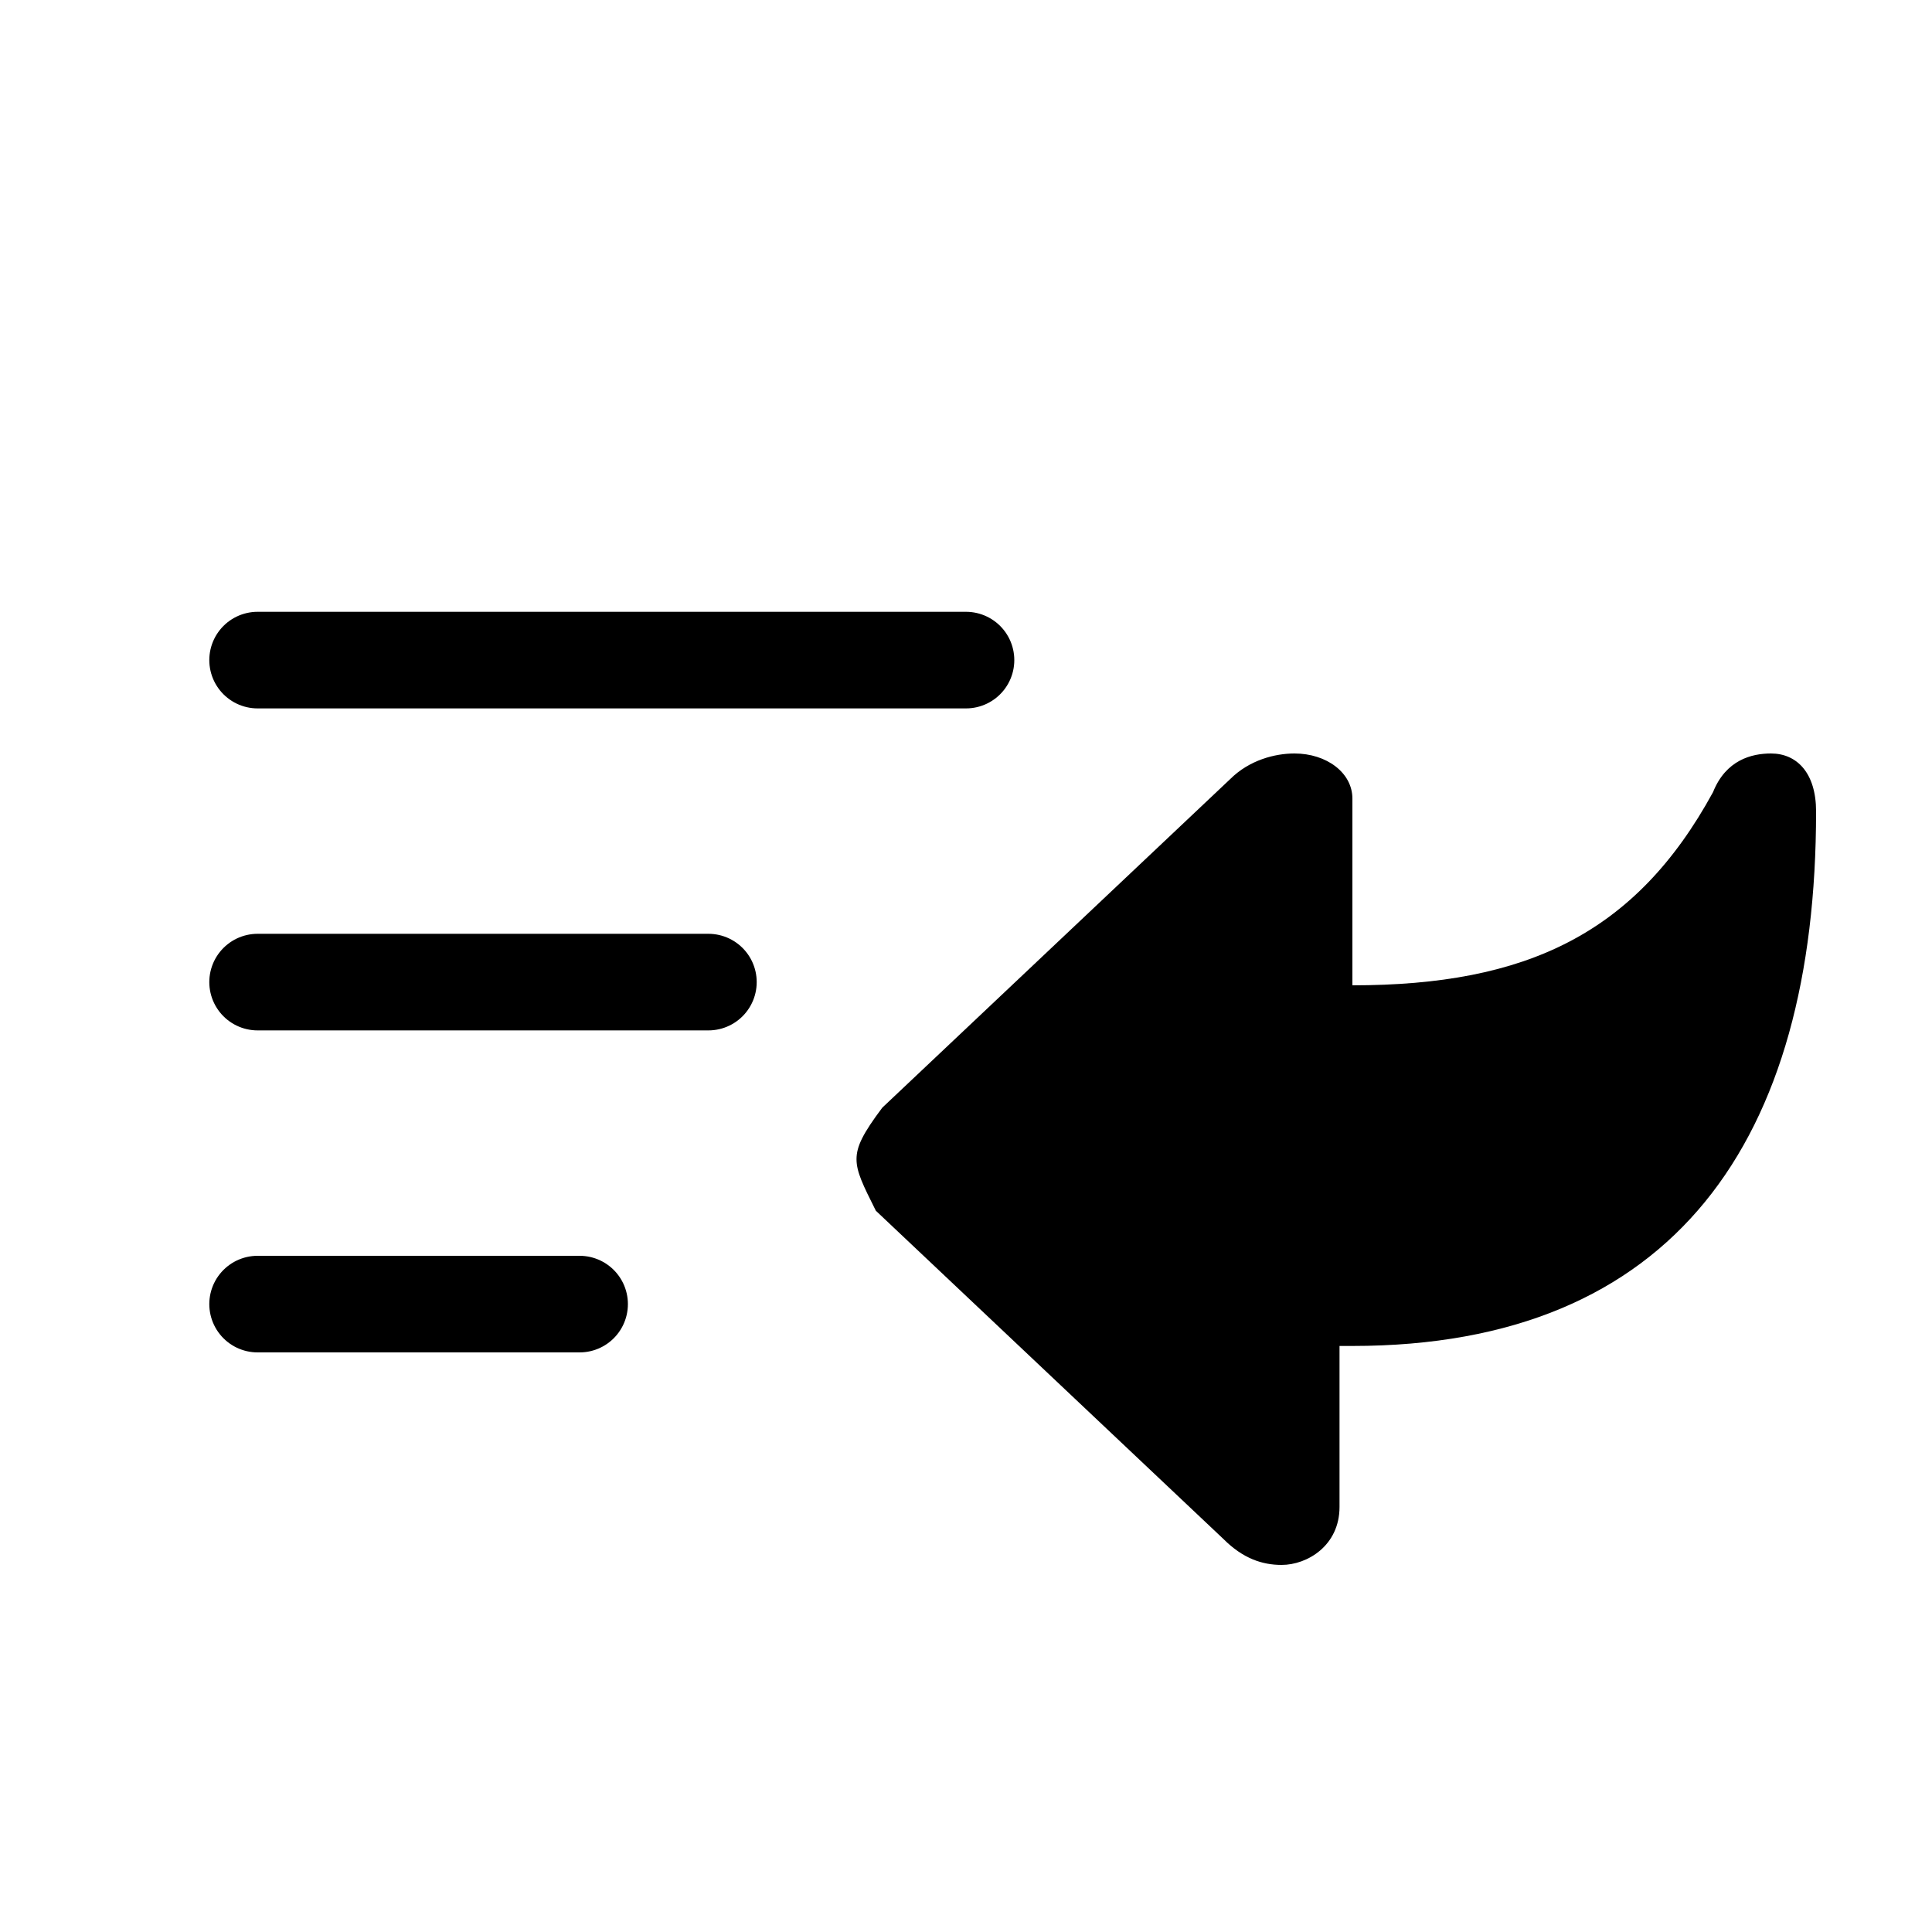 <?xml version="1.0" encoding="utf-8"?>
<svg version="1.1" xmlns="http://www.w3.org/2000/svg" width="30px" height="30px" viewBox="0 0 30 30">

 <g transform="translate(4,10.25)" stroke="black" stroke-width="1.5" stroke-linecap="round">
  <line x2="11"/>
  <line x2="7" y1="5" y2="5"/>
  <line x2="5" y1="10" y2="10"/>
 </g>
 <path transform="translate(13,11)" d="M7.1,0.7c-0.3,0-0.7,0.1-1,0.4L0.7,6.2C0.4,6.6,0.3,6.8,0.3,7c0,0.2,0.1,0.4,0.3,0.8l5.4,5.1c0.3,0.3,0.6,0.4,0.9,0.4c0.4,0,0.9-0.3,0.9-0.9V9.9h0.2c5,0,7.2-3.2,7.2-8.3c0-0.6-0.3-0.9-0.7-0.9c-0.3,0-0.7,0.1-0.9,0.6c-1.2,2.2-2.9,3-5.6,3H8V1.4C8,1,7.6,0.7,7.1,0.7z"/>
</svg>
